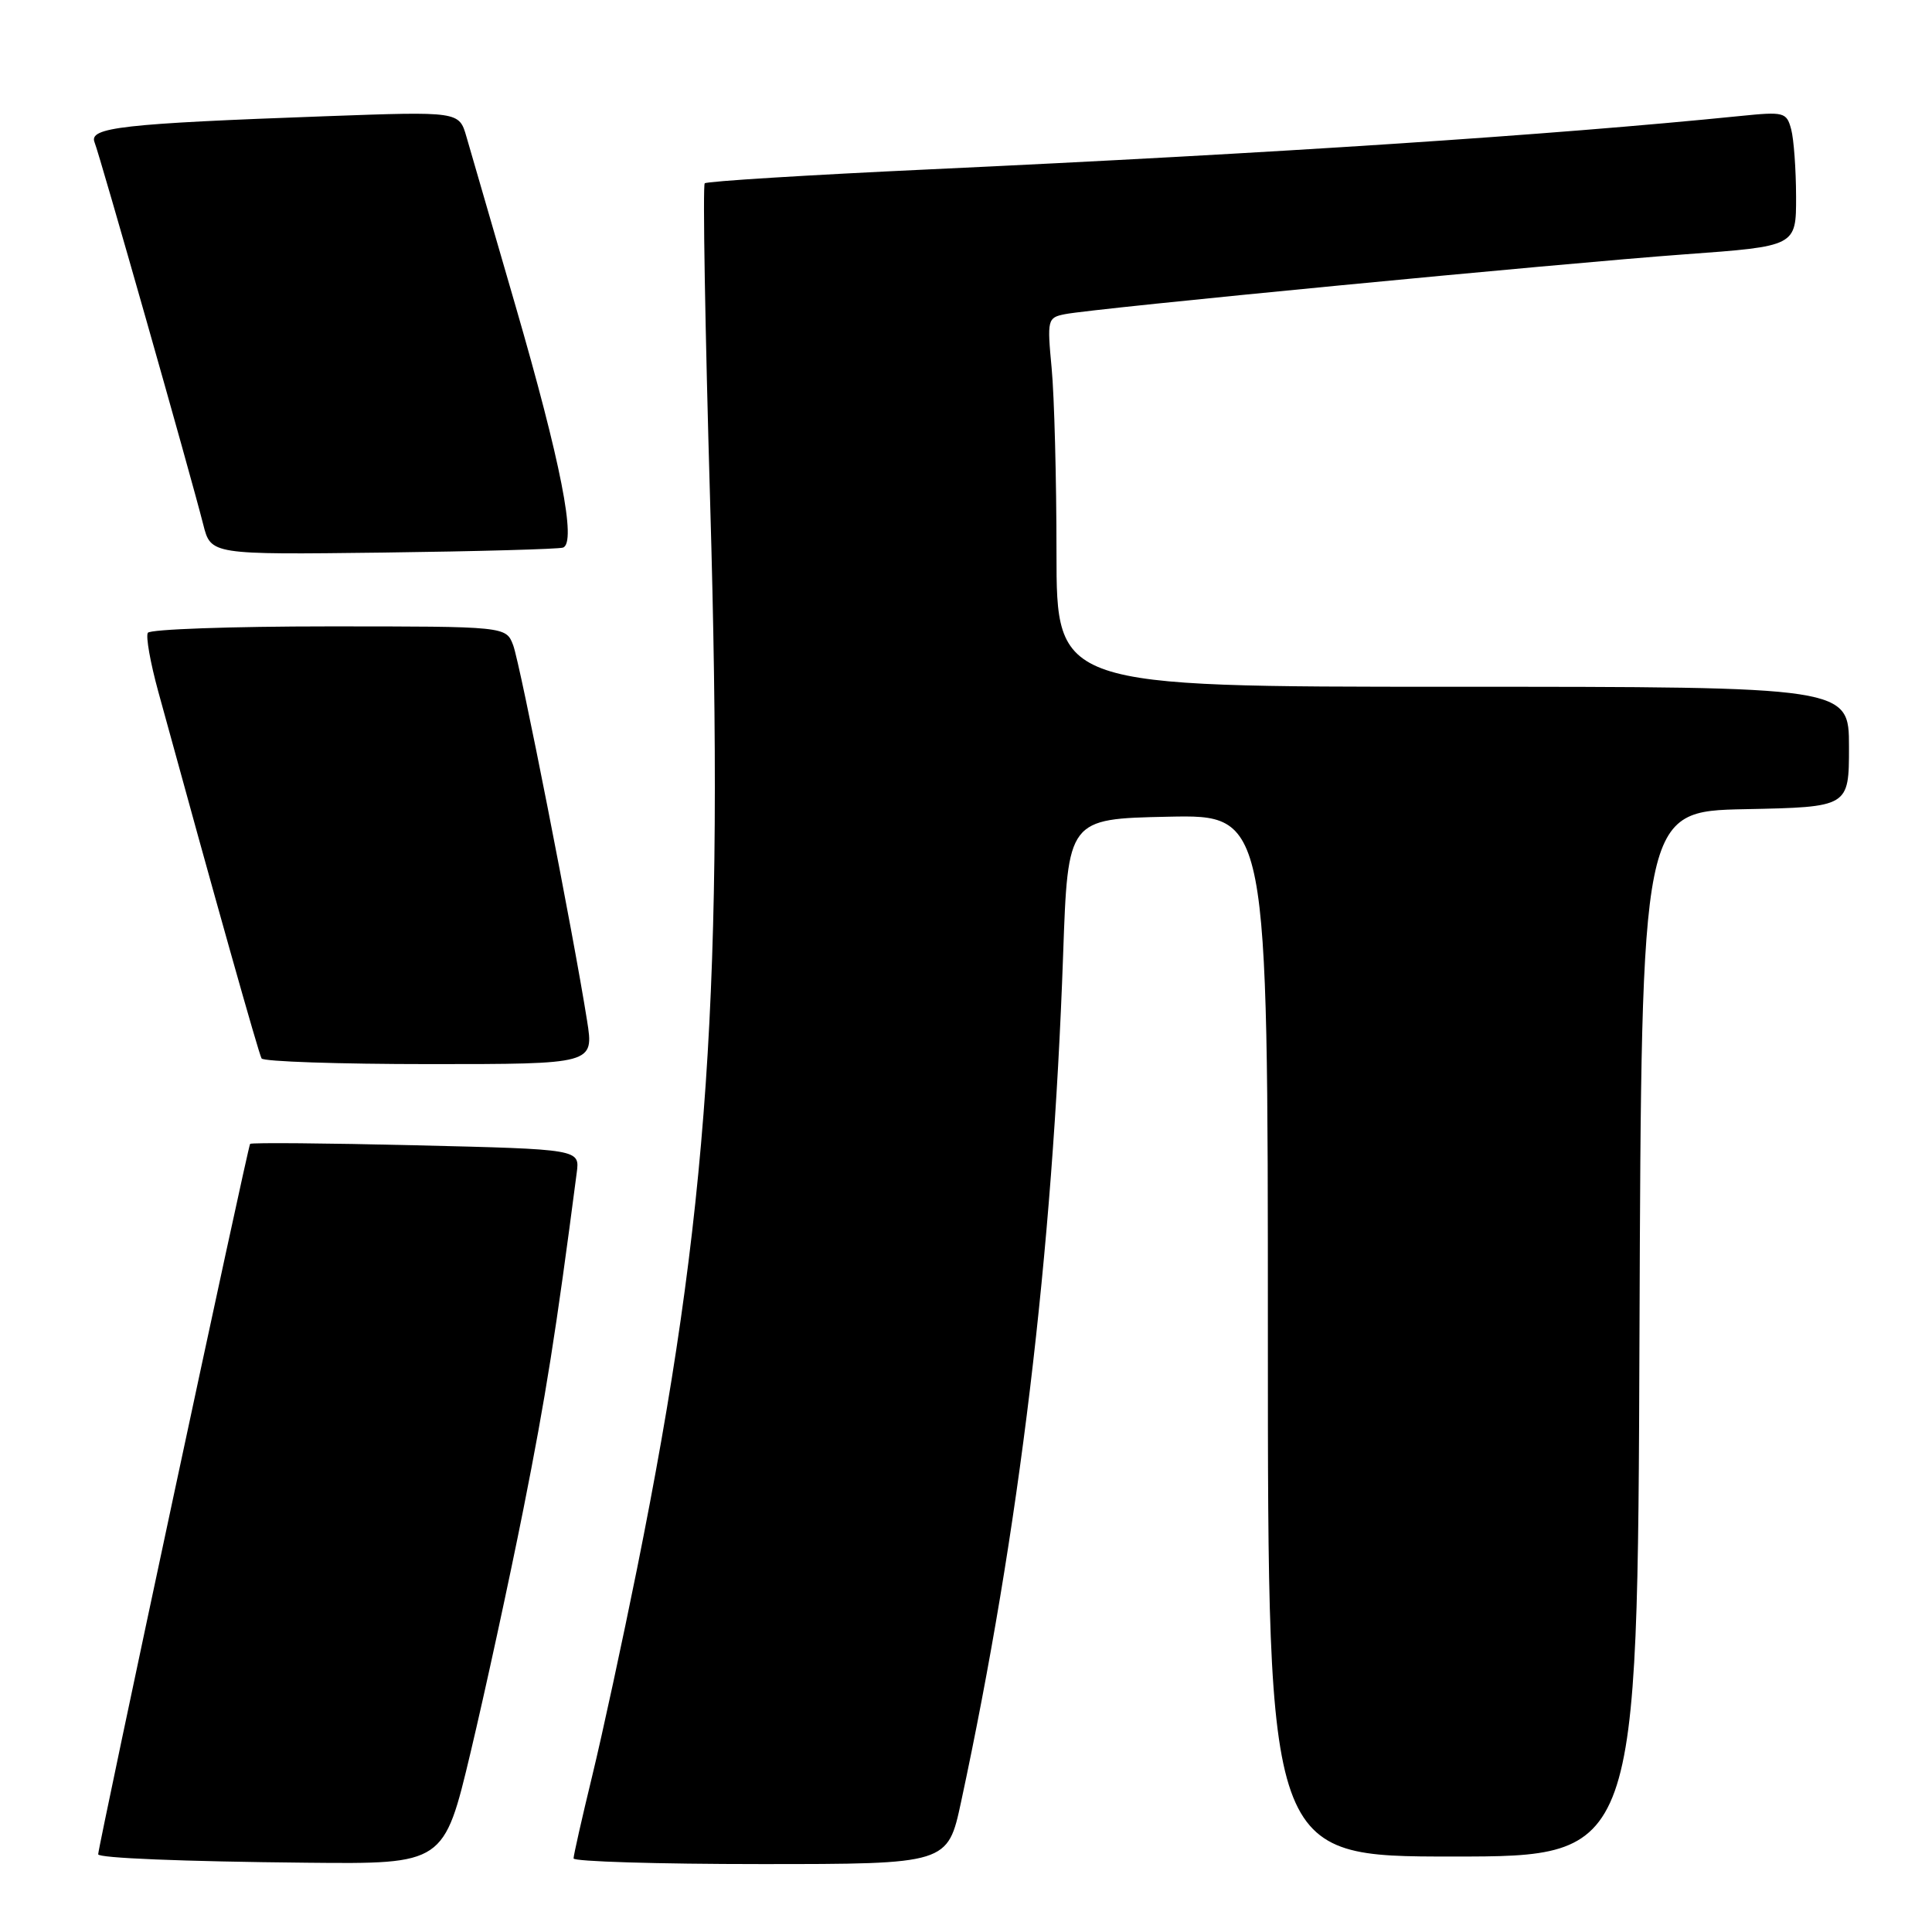 <?xml version="1.0" encoding="UTF-8" standalone="no"?>
<!DOCTYPE svg PUBLIC "-//W3C//DTD SVG 1.1//EN" "http://www.w3.org/Graphics/SVG/1.1/DTD/svg11.dtd" >
<svg xmlns="http://www.w3.org/2000/svg" xmlns:xlink="http://www.w3.org/1999/xlink" version="1.1" viewBox="0 0 256 256">
 <g >
 <path fill="currentColor"
d=" M 62.36 232.18 C 64.30 224.02 67.45 209.51 69.36 199.93 C 72.31 185.09 73.66 176.59 76.42 155.39 C 76.83 152.28 76.83 152.28 55.16 151.76 C 43.25 151.47 33.34 151.39 33.14 151.57 C 32.87 151.81 13.07 244.40 13.01 245.70 C 12.98 246.20 24.14 246.66 40.66 246.82 C 58.83 247.00 58.83 247.00 62.36 232.18 Z  M 127.35 238.75 C 135.06 202.84 139.47 166.25 140.87 126.50 C 141.50 108.50 141.50 108.50 154.75 108.22 C 168.00 107.94 168.00 107.94 168.00 176.97 C 168.00 246.00 168.00 246.00 192.49 246.00 C 216.99 246.00 216.99 246.00 217.24 176.75 C 217.50 107.50 217.50 107.50 231.25 107.22 C 245.00 106.94 245.00 106.94 245.00 98.97 C 245.00 91.00 245.00 91.00 192.50 91.00 C 140.00 91.00 140.00 91.00 139.99 73.25 C 139.99 63.49 139.70 52.49 139.35 48.80 C 138.74 42.32 138.80 42.09 141.11 41.63 C 144.83 40.87 206.78 34.90 223.25 33.70 C 238.00 32.63 238.00 32.63 237.99 26.06 C 237.98 22.45 237.69 18.43 237.34 17.13 C 236.73 14.87 236.41 14.78 230.60 15.37 C 205.34 17.92 169.11 20.30 123.18 22.44 C 107.06 23.19 93.64 24.02 93.38 24.29 C 93.11 24.56 93.43 43.62 94.10 66.64 C 95.96 130.74 93.90 160.68 84.42 207.82 C 82.50 217.35 79.83 229.72 78.47 235.32 C 77.11 240.92 76.00 245.84 76.00 246.25 C 76.00 246.66 87.15 247.00 100.79 247.00 C 125.58 247.00 125.58 247.00 127.35 238.75 Z  M 77.79 135.25 C 75.98 123.77 68.92 87.93 68.00 85.50 C 67.05 83.00 67.05 83.00 43.58 83.00 C 30.68 83.00 19.88 83.38 19.59 83.85 C 19.30 84.32 19.92 87.80 20.96 91.60 C 28.51 119.15 34.28 139.62 34.66 140.25 C 34.91 140.66 44.92 141.00 56.91 141.00 C 78.70 141.00 78.70 141.00 77.79 135.25 Z  M 74.60 72.56 C 76.42 71.93 74.31 61.22 68.30 40.50 C 65.27 30.05 62.35 19.98 61.81 18.13 C 60.84 14.76 60.84 14.76 43.17 15.40 C 16.18 16.38 11.73 16.88 12.53 18.86 C 13.24 20.61 25.23 62.79 26.93 69.50 C 27.94 73.50 27.94 73.50 50.72 73.22 C 63.25 73.06 74.00 72.76 74.60 72.56 Z "/>
</g>
</svg>